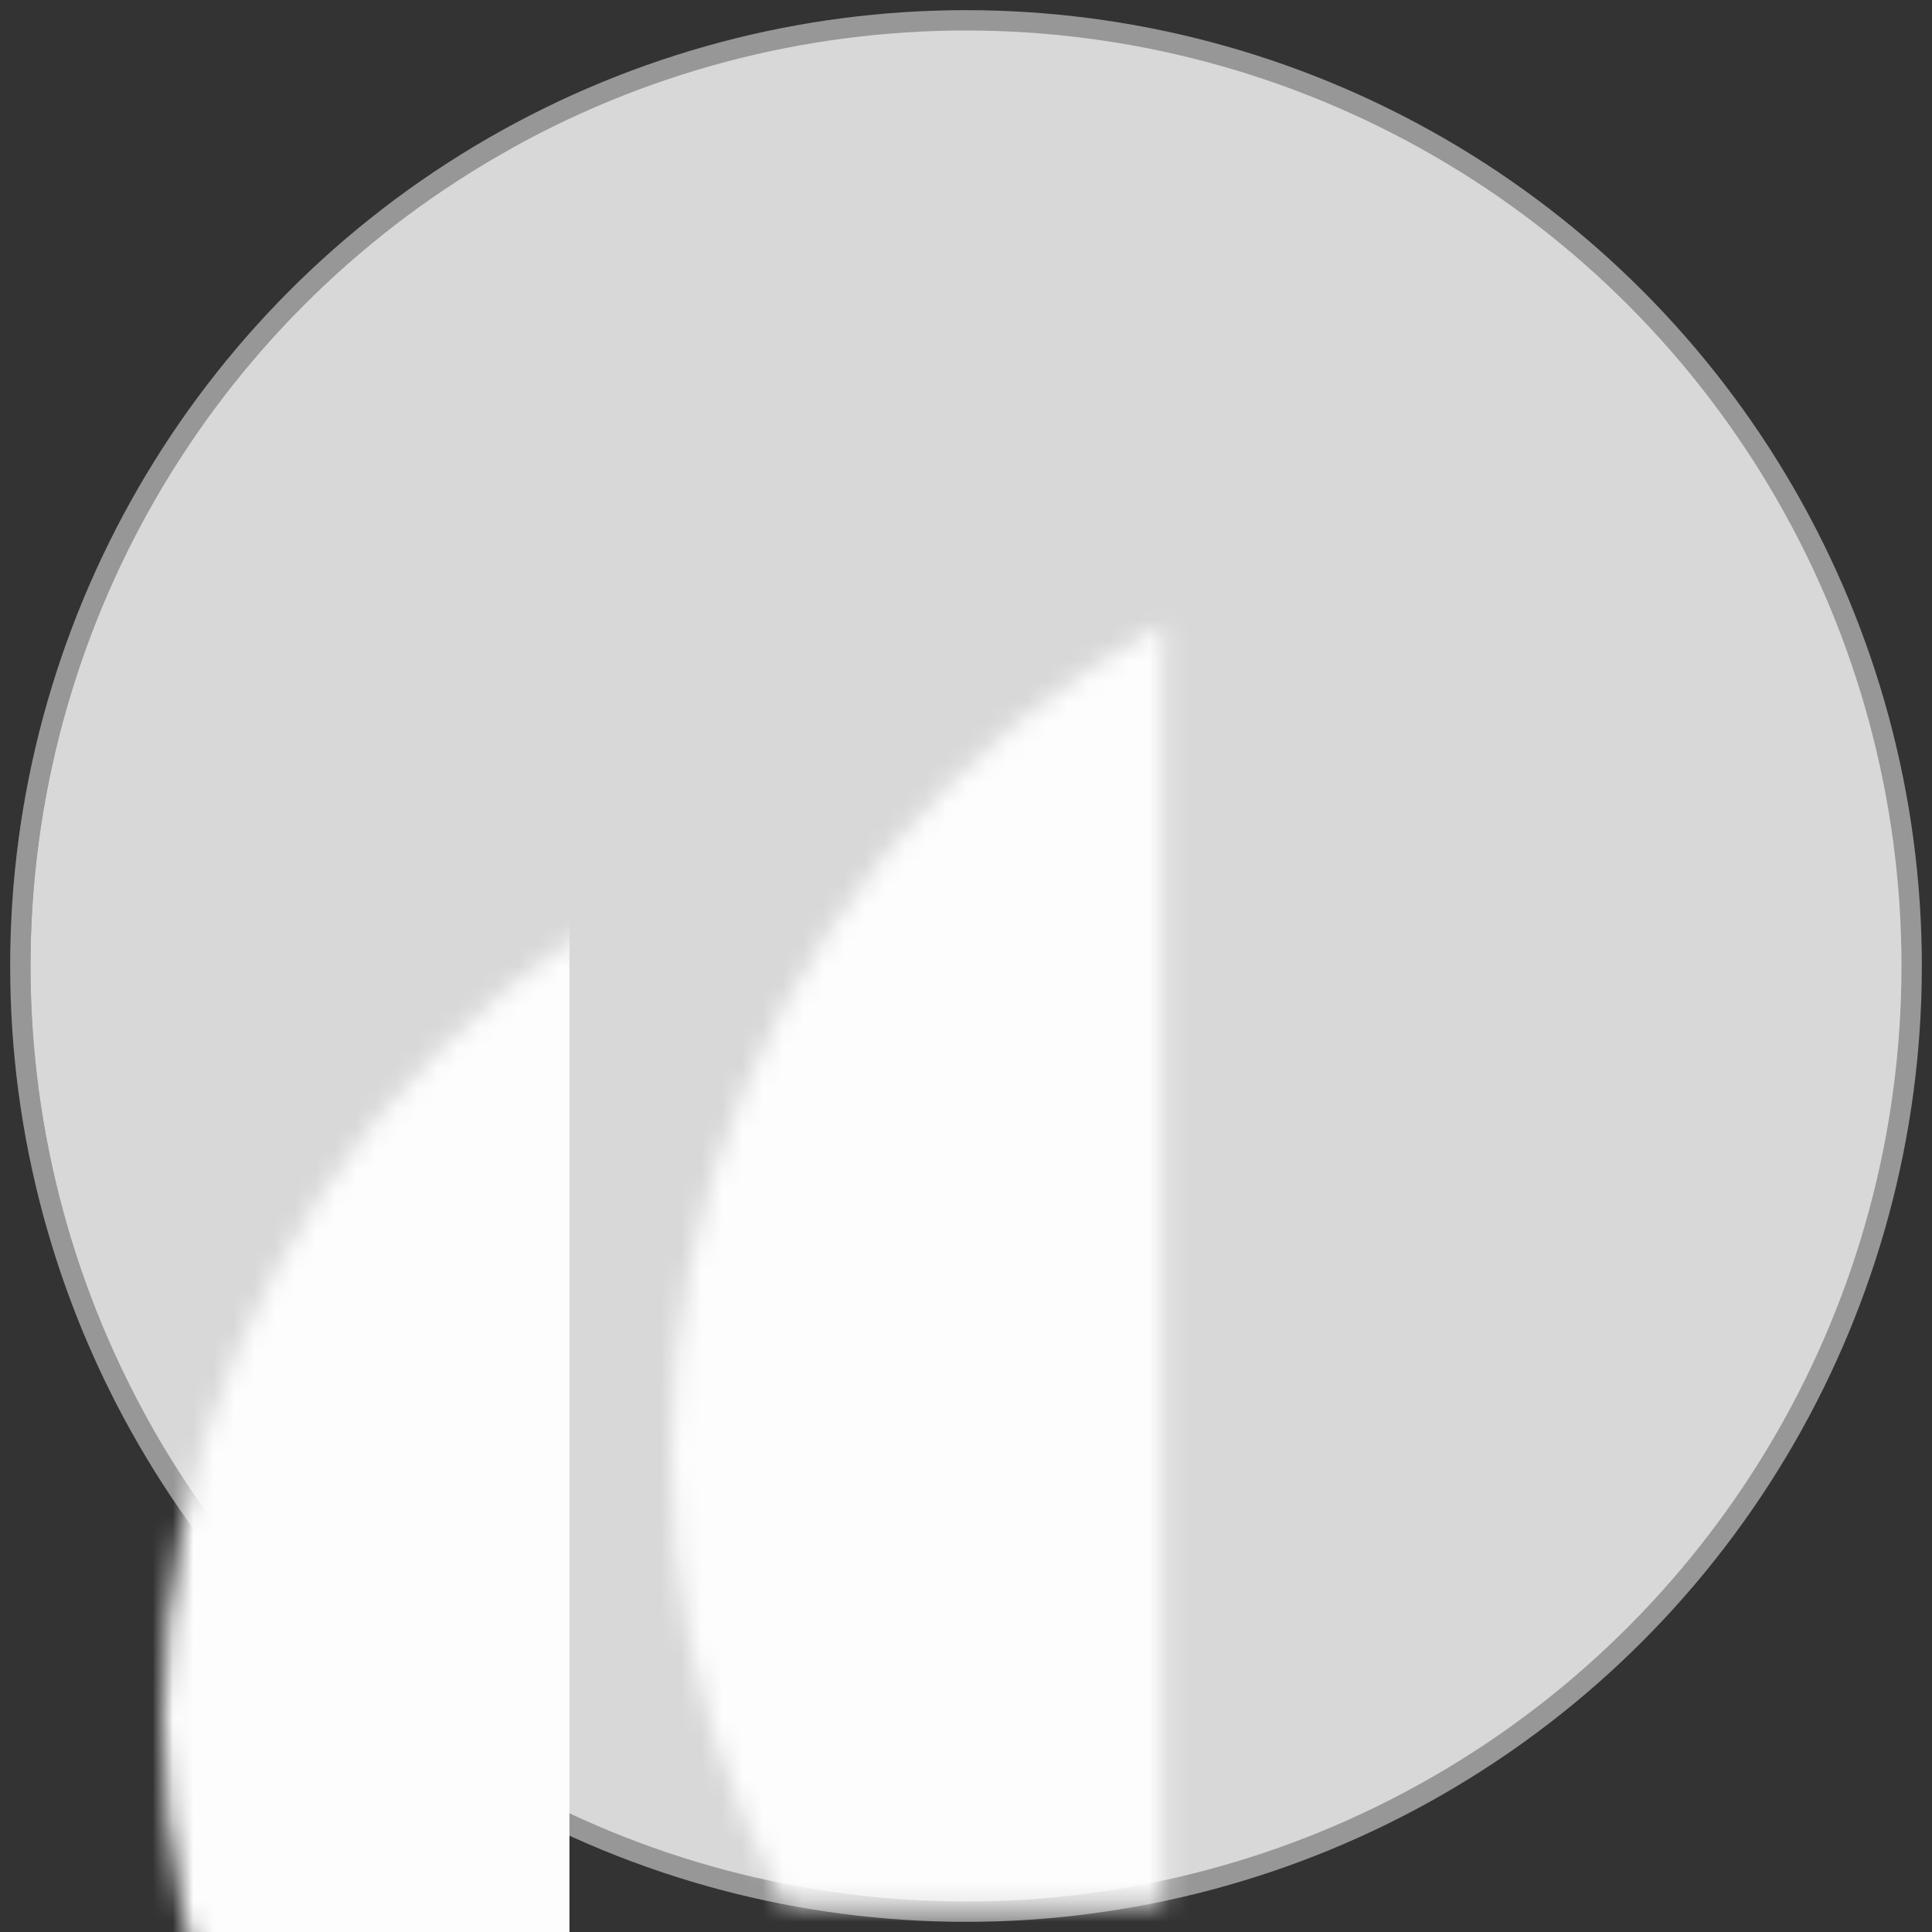 <?xml version="1.0" encoding="UTF-8" standalone="no"?>
<svg width="95px" height="95px" viewBox="0 0 95 95" version="1.1" xmlns="http://www.w3.org/2000/svg" xmlns:xlink="http://www.w3.org/1999/xlink">
    <rect x="0" y="0" width="95" height="95" fill="#333333" stroke="none"/>
    <!-- Generator: Sketch 40.1 (33804) - http://www.bohemiancoding.com/sketch -->
    <title>Organization</title>
    <desc>Created with Sketch.</desc>
    <defs>
        <circle id="path-1" cx="47.5" cy="47.5" r="46.5"></circle>
    </defs>
    <g id="Page-1" stroke="none" stroke-width="1" fill="none" fill-rule="evenodd">
        <g id="Organization">
            <mask id="mask-2" fill="white">
                <use xlink:href="#path-1"></use>
            </mask>
            <use id="Oval" stroke="#979797" fill="#D8D8D8" xlink:href="#path-1"></use>
            <rect id="Rectangle" fill="#FDFDFD" mask="url(#mask-2)" x="7" y="37" width="21" height="58"></rect>
            <path d="M81.7,41 L85,41 L85,51 L89,51 L89,109 L66,109 L66,51 L70,51 L70,41 L73.3,41 L77.5,27 L81.7,41 Z" id="Combined-Shape" fill="#FDFDFD" mask="url(#mask-2)"></path>
            <rect id="Rectangle-3" fill="#FDFDFD" mask="url(#mask-2)" x="32" y="24" width="30" height="74"></rect>
            <rect id="Rectangle-2" fill="#D8D8D8" mask="url(#mask-2)" x="15" y="44" width="5" height="5"></rect>
            <rect id="Rectangle-2-Copy" fill="#D8D8D8" mask="url(#mask-2)" x="15" y="55" width="5" height="5"></rect>
            <rect id="Rectangle-2-Copy-2" fill="#D8D8D8" mask="url(#mask-2)" x="15" y="66" width="5" height="5"></rect>
            <rect id="Rectangle-2-Copy-3" fill="#D8D8D8" mask="url(#mask-2)" x="15" y="77" width="5" height="5"></rect>
            <rect id="Rectangle-2-Copy-4" fill="#D8D8D8" mask="url(#mask-2)" x="38" y="32" width="5" height="5"></rect>
            <rect id="Rectangle-2-Copy-12" fill="#D8D8D8" mask="url(#mask-2)" x="71" y="56" width="5" height="5"></rect>
            <rect id="Rectangle-2-Copy-14" fill="#D8D8D8" mask="url(#mask-2)" x="71" y="66" width="5" height="5"></rect>
            <rect id="Rectangle-2-Copy-16" fill="#D8D8D8" mask="url(#mask-2)" x="71" y="76" width="5" height="5"></rect>
            <rect id="Rectangle-2-Copy-18" fill="#D8D8D8" mask="url(#mask-2)" x="71" y="87" width="5" height="5"></rect>
            <rect id="Rectangle-2-Copy-13" fill="#D8D8D8" mask="url(#mask-2)" x="80" y="56" width="5" height="5"></rect>
            <rect id="Rectangle-2-Copy-15" fill="#D8D8D8" mask="url(#mask-2)" x="80" y="66" width="5" height="5"></rect>
            <rect id="Rectangle-2-Copy-17" fill="#D8D8D8" mask="url(#mask-2)" x="80" y="76" width="5" height="5"></rect>
            <rect id="Rectangle-2-Copy-19" fill="#D8D8D8" mask="url(#mask-2)" x="80" y="87" width="5" height="5"></rect>
            <rect id="Rectangle-2-Copy-5" fill="#D8D8D8" mask="url(#mask-2)" x="51" y="32" width="5" height="5"></rect>
            <rect id="Rectangle-2-Copy-6" fill="#D8D8D8" mask="url(#mask-2)" x="45" y="44" width="5" height="5"></rect>
            <rect id="Rectangle-2-Copy-7" fill="#D8D8D8" mask="url(#mask-2)" x="38" y="55" width="5" height="5"></rect>
            <rect id="Rectangle-2-Copy-8" fill="#D8D8D8" mask="url(#mask-2)" x="51" y="56" width="5" height="5"></rect>
            <rect id="Rectangle-2-Copy-9" fill="#D8D8D8" mask="url(#mask-2)" x="45" y="71" width="5" height="5"></rect>
            <rect id="Rectangle-2-Copy-10" fill="#D8D8D8" mask="url(#mask-2)" x="38" y="84" width="5" height="5"></rect>
            <rect id="Rectangle-2-Copy-11" fill="#D8D8D8" mask="url(#mask-2)" x="51" y="84" width="5" height="5"></rect>
            <circle id="Oval" stroke="#979797" mask="url(#mask-2)" cx="47.5" cy="47.5" r="46.5"></circle>
        </g>
    </g>
</svg>